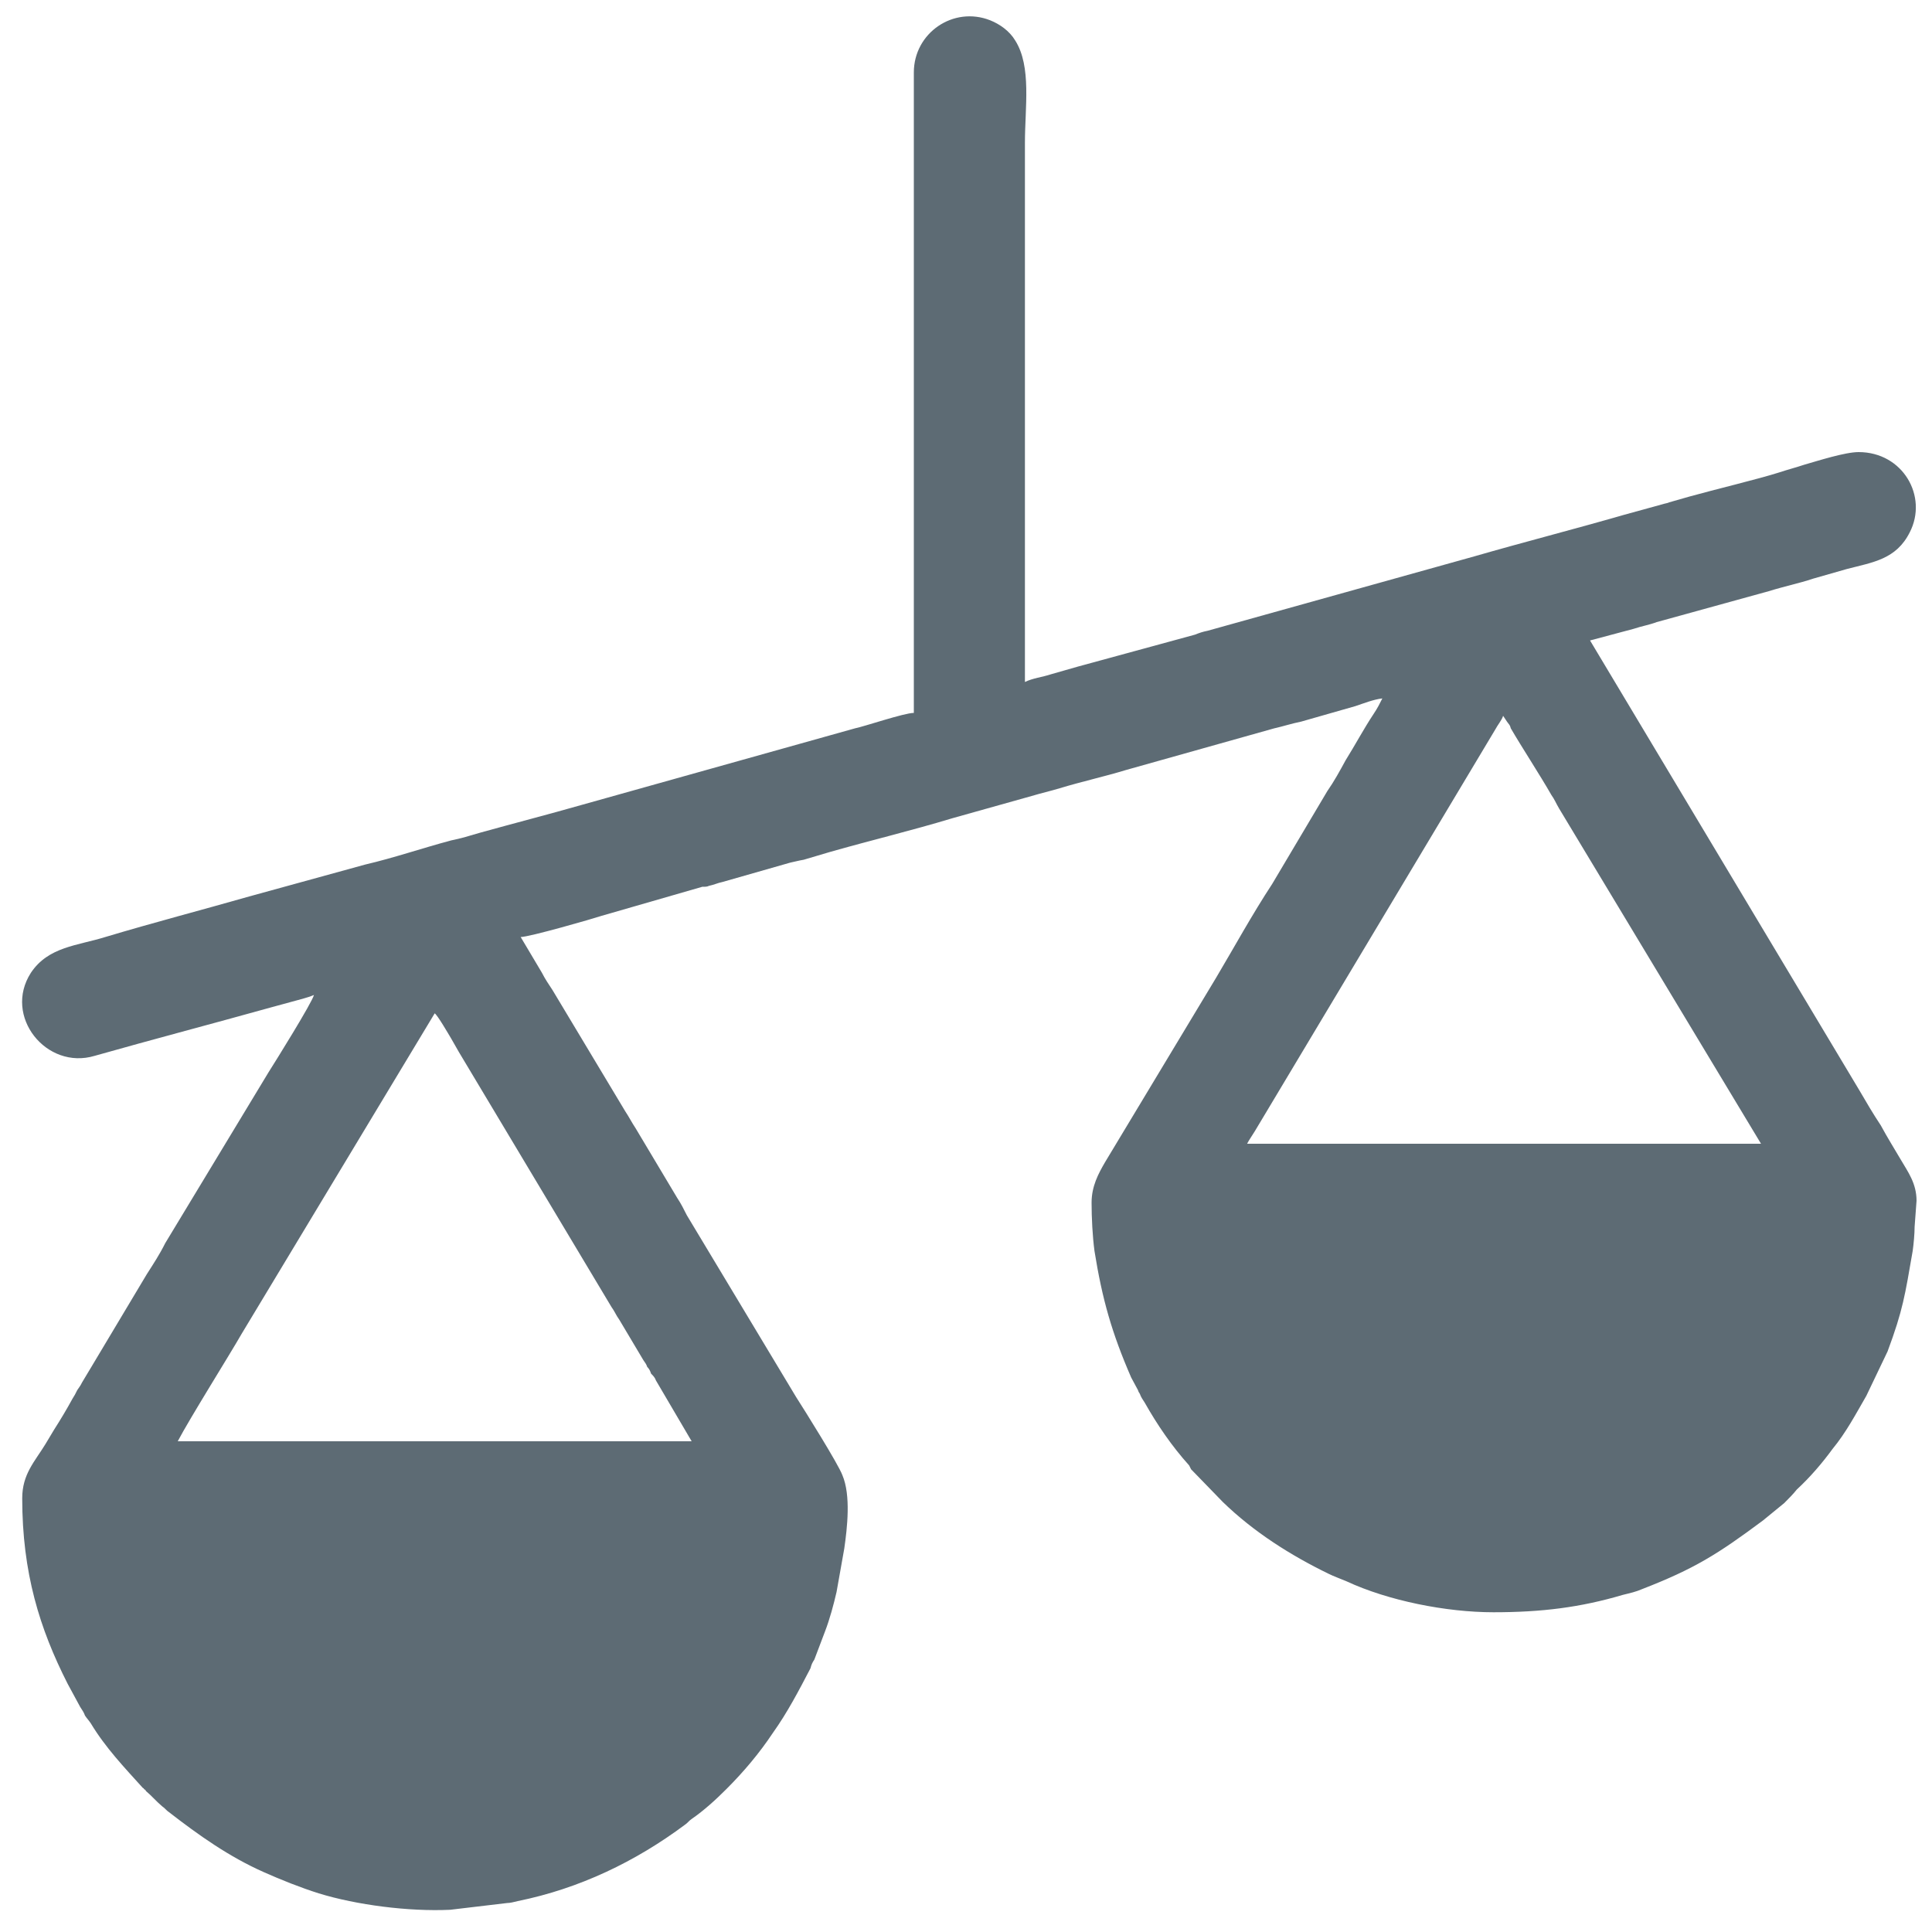 <svg width="20" height="20" viewBox="0 0 20 20" fill="none" xmlns="http://www.w3.org/2000/svg">
<path fill-rule="evenodd" clip-rule="evenodd" d="M4.5 10.49C4.53 10.51 4.64 10.7 4.67 10.75C4.7 10.8 4.72 10.84 4.75 10.89L6.33 13.53C6.36 13.57 6.38 13.62 6.41 13.66L6.66 14.08C6.68 14.11 6.69 14.12 6.7 14.15C6.72 14.17 6.73 14.19 6.74 14.22C6.76 14.24 6.78 14.26 6.79 14.29L7.16 14.92H1.84C1.96 14.69 2.38 14.02 2.5 13.81L4.5 10.49ZM15.56 7.41L15.6 7.47C15.62 7.5 15.63 7.5 15.64 7.54C15.75 7.73 15.94 8.02 16.06 8.23C16.09 8.27 16.11 8.32 16.14 8.37L18.23 11.84H12.91C12.93 11.8 12.96 11.76 12.99 11.71L15.48 7.55C15.5 7.51 15.55 7.45 15.56 7.41ZM9.46 0.75V7.38C9.36 7.38 8.95 7.52 8.85 7.54L6.03 8.33C5.68 8.43 5.33 8.52 4.97 8.62C4.87 8.65 4.77 8.68 4.67 8.7C4.37 8.78 4.08 8.88 3.78 8.95L2.58 9.28C2.09 9.42 1.59 9.55 1.09 9.7C0.8 9.79 0.5 9.8 0.32 10.07C0.03 10.52 0.48 11.08 0.98 10.93C1.58 10.76 2.19 10.6 2.8 10.43L3.02 10.37C3.09 10.35 3.18 10.33 3.25 10.3C3.23 10.38 2.85 10.99 2.78 11.1L1.71 12.87C1.65 12.99 1.59 13.08 1.52 13.19L0.94 14.16C0.91 14.21 0.88 14.26 0.85 14.31C0.83 14.35 0.82 14.36 0.8 14.39C0.78 14.43 0.77 14.45 0.75 14.48C0.69 14.59 0.63 14.69 0.56 14.8C0.53 14.85 0.5 14.9 0.47 14.95C0.36 15.13 0.23 15.26 0.23 15.51C0.23 16.28 0.41 16.86 0.7 17.43L0.83 17.67C0.85 17.7 0.87 17.73 0.88 17.76C0.9 17.79 0.92 17.81 0.94 17.84C1.09 18.09 1.29 18.3 1.48 18.51C1.48 18.51 1.49 18.51 1.49 18.52C1.49 18.52 1.51 18.53 1.51 18.54C1.57 18.59 1.62 18.65 1.68 18.7C1.71 18.72 1.72 18.74 1.75 18.76C2.06 19 2.37 19.22 2.73 19.38C2.91 19.46 3.11 19.54 3.3 19.6C3.69 19.72 4.23 19.79 4.66 19.77L5.25 19.7C5.28 19.7 5.32 19.69 5.36 19.68C6 19.55 6.58 19.27 7.09 18.89C7.12 18.87 7.13 18.85 7.16 18.83C7.29 18.74 7.41 18.63 7.52 18.52C7.7 18.34 7.86 18.15 8 17.94C8.15 17.73 8.27 17.5 8.39 17.27C8.4 17.23 8.41 17.21 8.43 17.18L8.54 16.89C8.59 16.76 8.63 16.61 8.66 16.48L8.74 16.03C8.77 15.82 8.81 15.48 8.72 15.27C8.68 15.16 8.33 14.6 8.24 14.46L7.11 12.58C7.08 12.52 7.05 12.46 7.01 12.4L6.58 11.68C6.54 11.62 6.51 11.56 6.47 11.5L5.72 10.25C5.68 10.19 5.64 10.13 5.61 10.07L5.39 9.7C5.48 9.7 6.14 9.51 6.23 9.48L7.27 9.18C7.3 9.18 7.32 9.18 7.34 9.17C7.39 9.16 7.43 9.14 7.48 9.13L8.18 8.93C8.23 8.92 8.26 8.91 8.32 8.9L8.59 8.82C9.01 8.7 9.43 8.6 9.86 8.47L10.68 8.24C10.78 8.21 10.87 8.19 10.97 8.16C11.2 8.09 11.43 8.04 11.66 7.97L13.19 7.54C13.28 7.52 13.37 7.49 13.47 7.47L14.03 7.31C14.12 7.28 14.22 7.24 14.31 7.23C14.28 7.29 14.26 7.33 14.22 7.39C14.12 7.54 14.03 7.71 13.93 7.87C13.87 7.98 13.81 8.09 13.74 8.19L13.17 9.15C12.96 9.47 12.78 9.8 12.59 10.12L11.44 12.03C11.37 12.15 11.3 12.28 11.3 12.45C11.3 12.61 11.31 12.8 11.33 12.95C11.41 13.45 11.51 13.8 11.71 14.26L11.78 14.39C11.79 14.42 11.79 14.41 11.8 14.43C11.81 14.46 11.83 14.49 11.85 14.52C11.98 14.75 12.13 14.97 12.31 15.17C12.32 15.19 12.32 15.19 12.33 15.21L12.66 15.55C12.98 15.86 13.36 16.1 13.75 16.29C13.81 16.32 13.87 16.34 13.94 16.37C14.37 16.57 14.97 16.69 15.46 16.69C15.96 16.69 16.36 16.64 16.8 16.51C16.88 16.49 16.93 16.48 17 16.45C17.54 16.24 17.78 16.09 18.25 15.74L18.47 15.56C18.52 15.51 18.56 15.47 18.6 15.42C18.74 15.29 18.86 15.15 18.97 15C19.11 14.83 19.21 14.64 19.32 14.45L19.54 13.99C19.7 13.56 19.72 13.41 19.8 12.95C19.81 12.88 19.82 12.77 19.82 12.7L19.84 12.43C19.84 12.25 19.75 12.13 19.68 12.01C19.61 11.89 19.54 11.78 19.47 11.65C19.39 11.53 19.32 11.41 19.25 11.29L16.46 6.63L16.91 6.51C17 6.48 17.07 6.47 17.15 6.44L18.31 6.12C18.47 6.07 18.62 6.04 18.77 5.99L19.12 5.89C19.39 5.82 19.63 5.79 19.77 5.51C19.96 5.14 19.7 4.68 19.24 4.68C19.1 4.68 18.82 4.77 18.68 4.81C18.59 4.84 18.51 4.86 18.42 4.89C18.2 4.96 17.74 5.07 17.49 5.14L17.28 5.2C17.26 5.21 17.24 5.21 17.21 5.22L16.81 5.33C16.29 5.48 15.78 5.61 15.26 5.76L12.5 6.53C12.45 6.54 12.42 6.55 12.37 6.57L11.16 6.9C11.06 6.93 10.98 6.95 10.88 6.98C10.79 7.01 10.69 7.02 10.61 7.06V1.48C10.61 1.11 10.68 0.69 10.51 0.42C10.45 0.32 10.35 0.25 10.25 0.21C9.87 0.06 9.46 0.34 9.46 0.75Z" fill="#5D6B74"/>
</svg>
